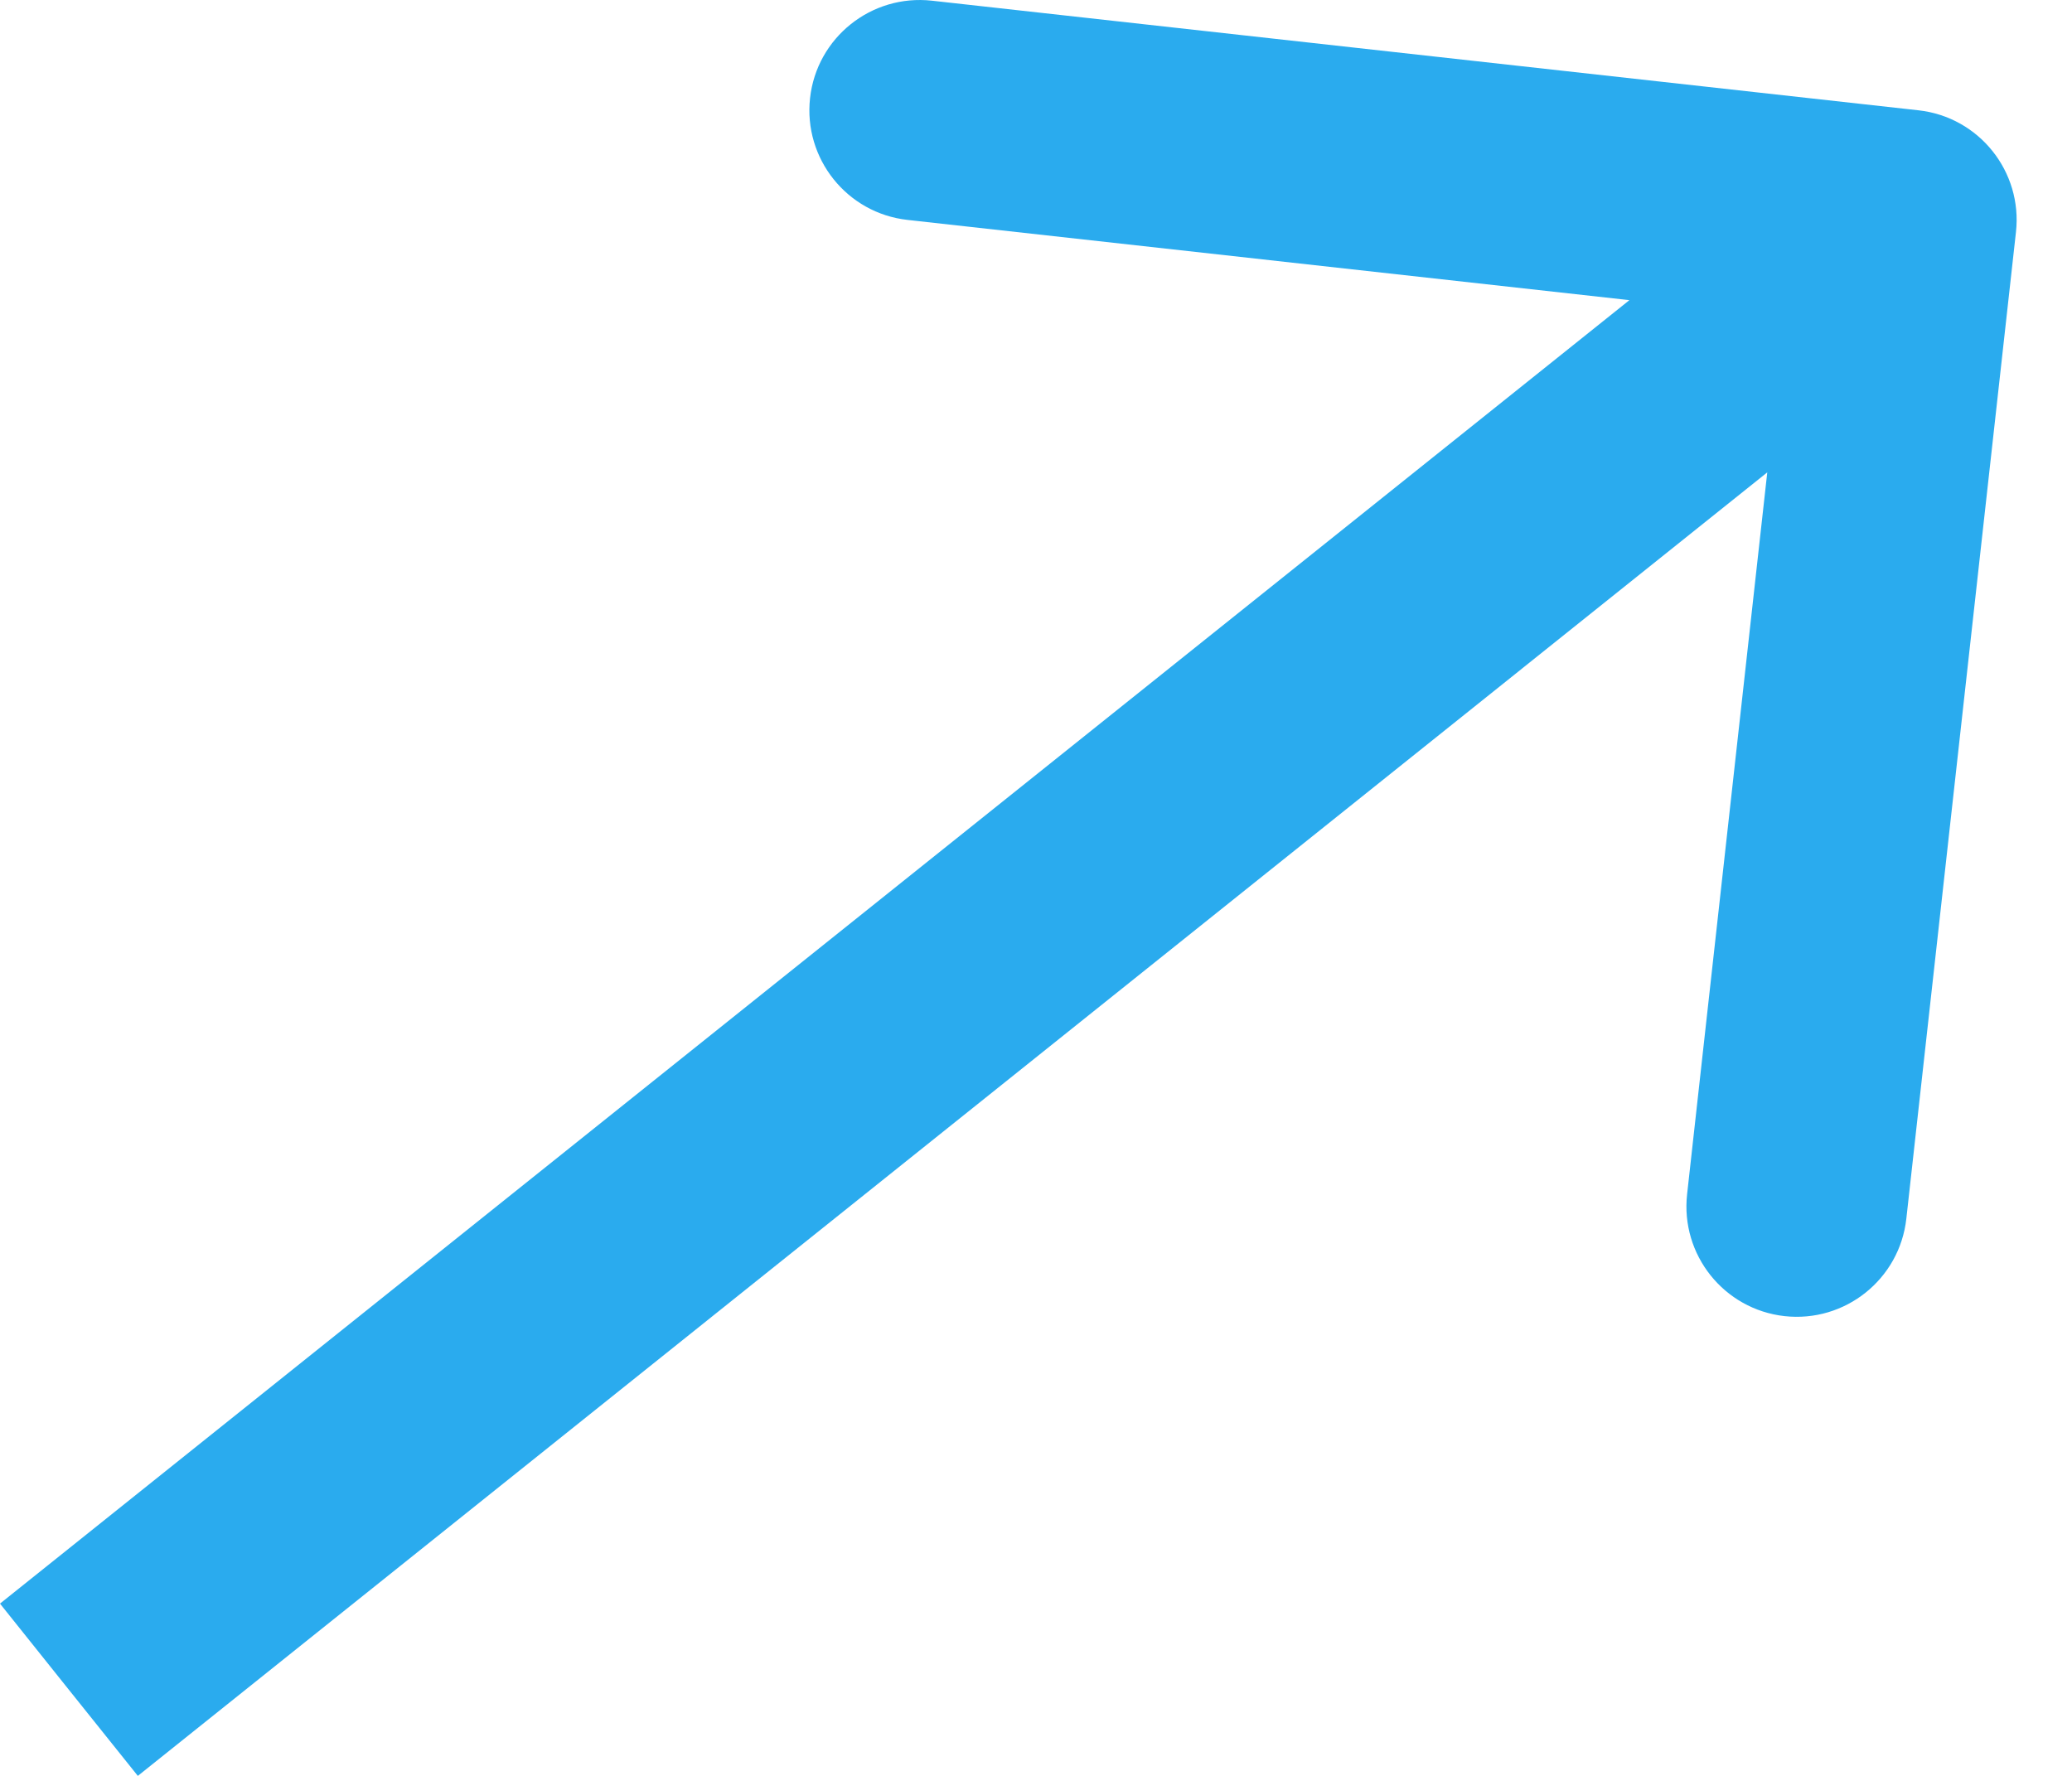 <svg width="21" height="18" viewBox="0 0 21 18" fill="none" xmlns="http://www.w3.org/2000/svg">
<path d="M20.432 2.352C20.5 1.739 20.058 1.186 19.444 1.118L9.445 0.007C8.831 -0.061 8.278 0.381 8.21 0.994C8.142 1.608 8.584 2.161 9.198 2.229L18.086 3.217L17.099 12.105C17.031 12.719 17.473 13.271 18.086 13.34C18.7 13.408 19.253 12.966 19.321 12.352L20.432 2.352ZM0.698 17.127L1.397 18L20.019 3.102L19.321 2.229L18.622 1.356L-1.98185e-05 16.254L0.698 17.127Z" fill="#2AABEE"/>
</svg>
